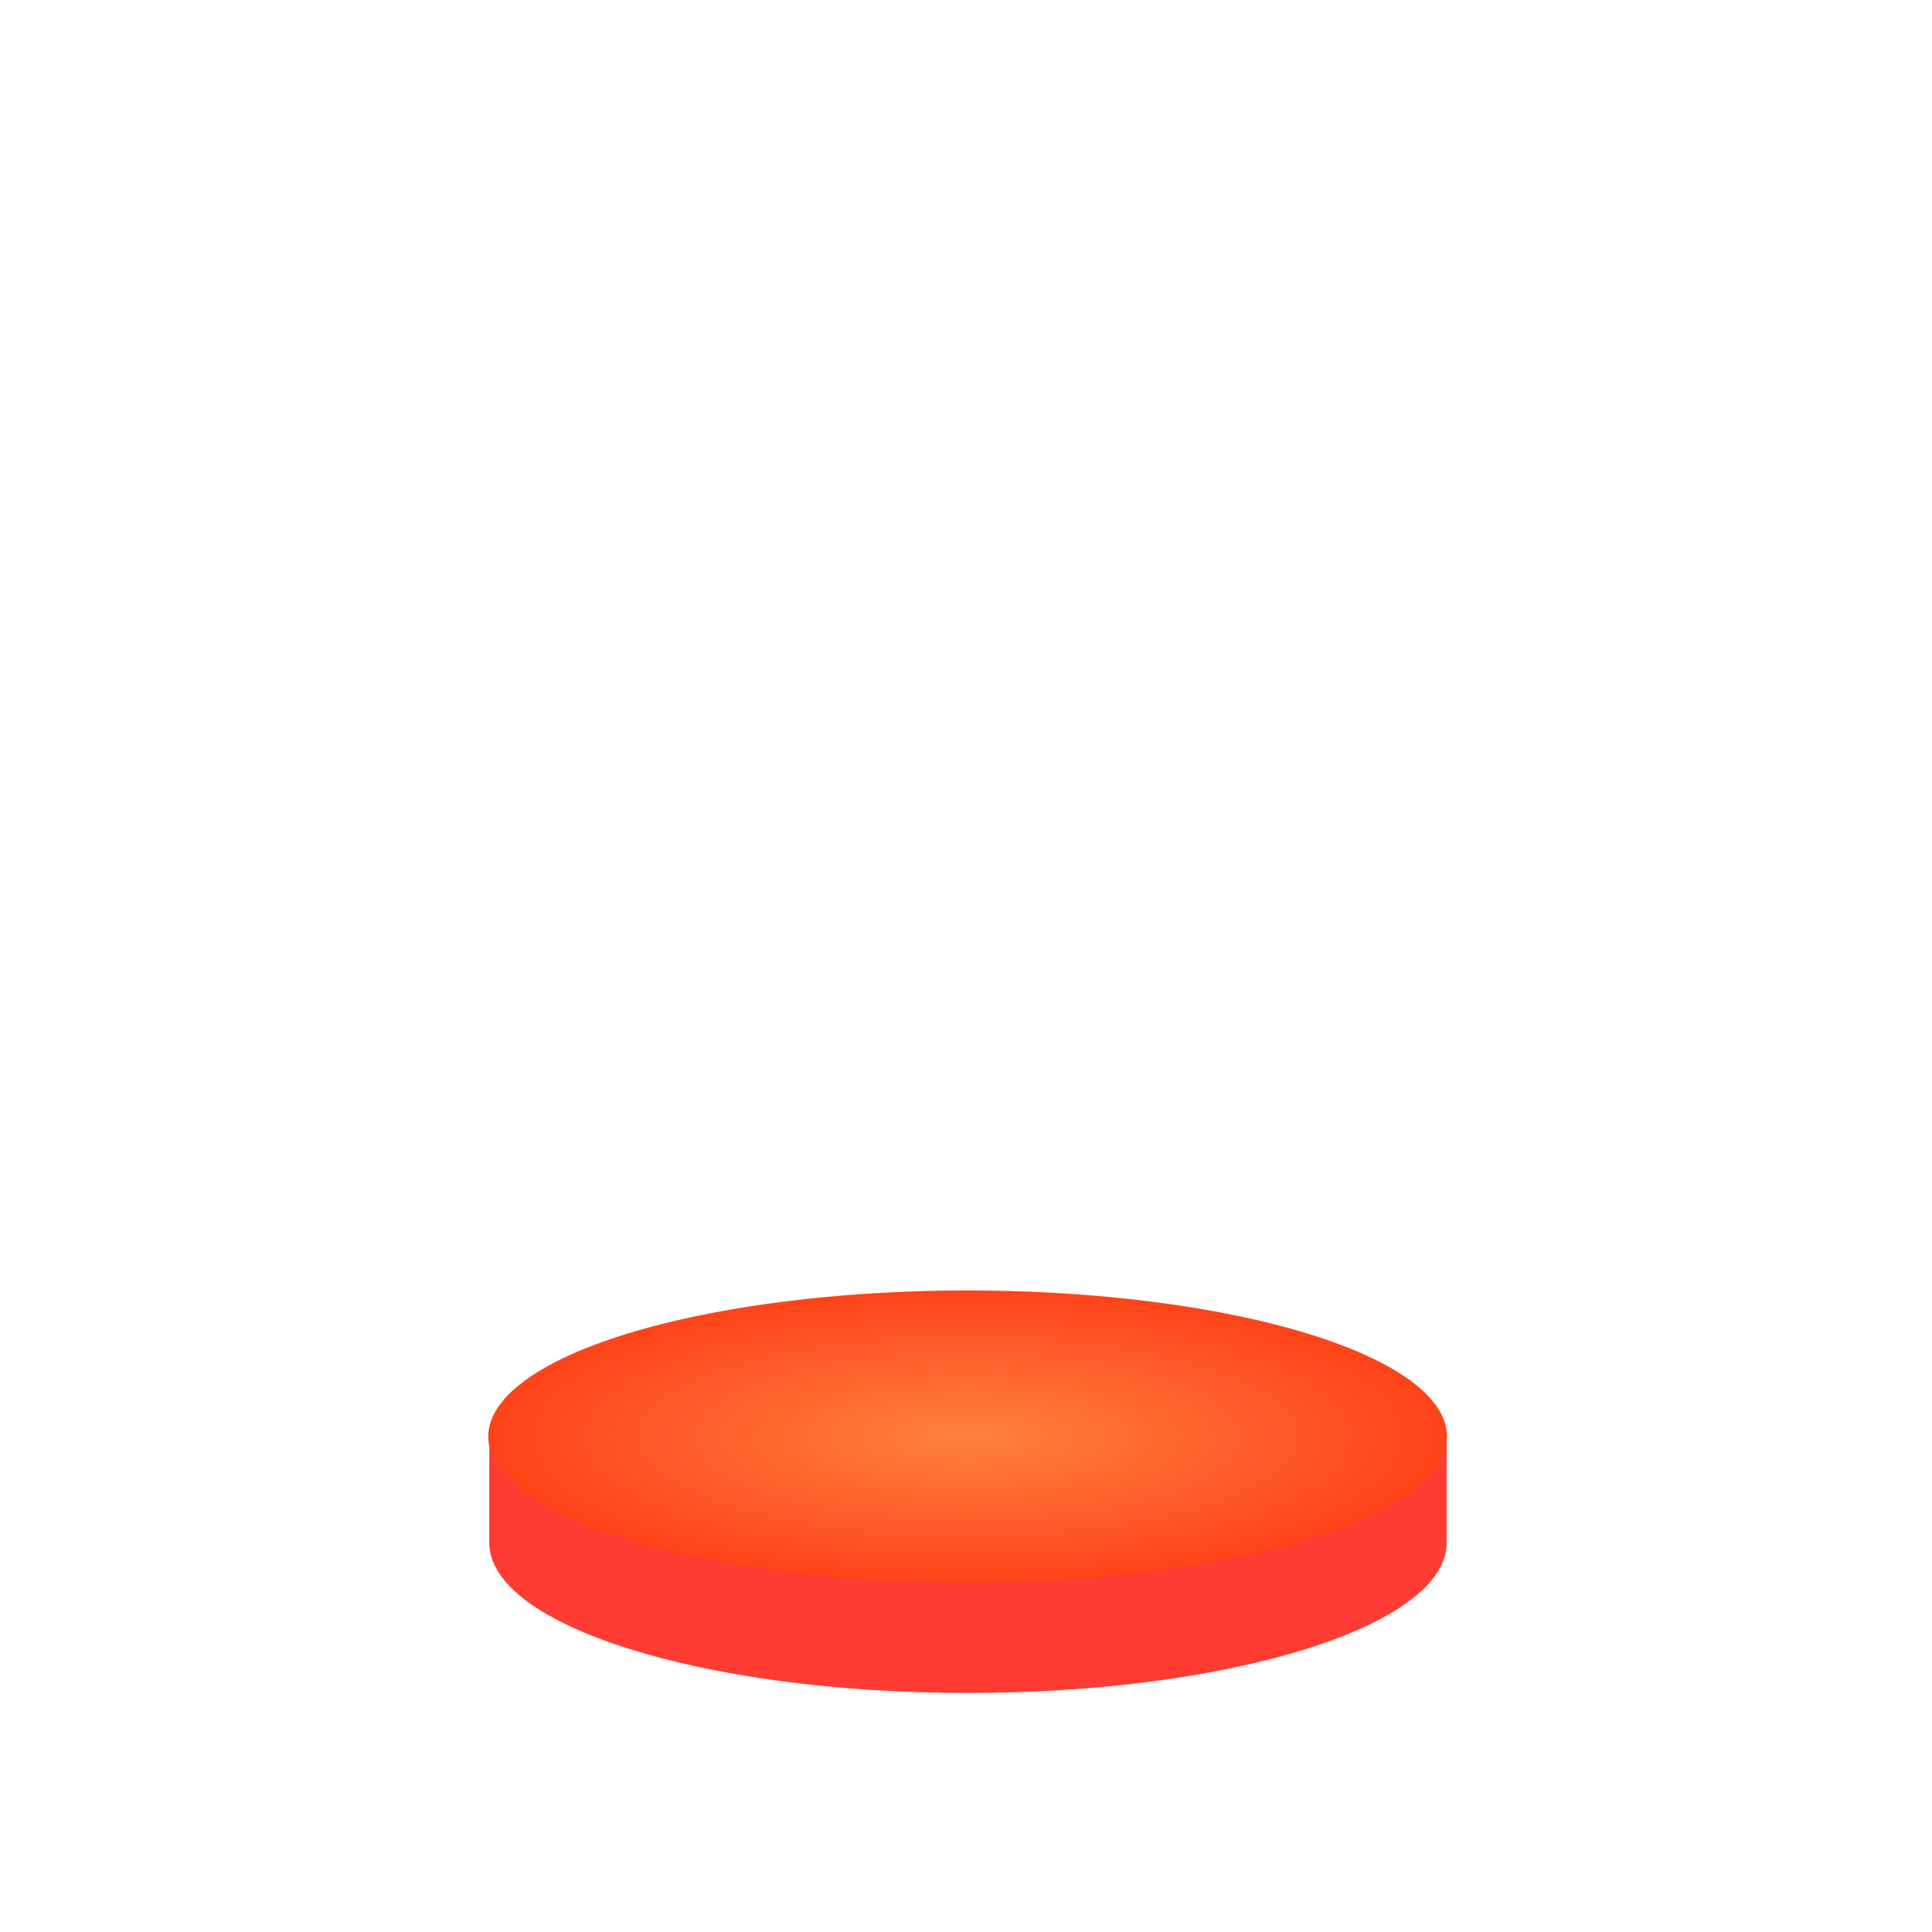 <?xml version="1.0" encoding="UTF-8" standalone="no"?>
<!-- Created with Inkscape (http://www.inkscape.org/) -->
<svg
   xmlns:dc="http://purl.org/dc/elements/1.1/"
   xmlns:cc="http://creativecommons.org/ns#"
   xmlns:rdf="http://www.w3.org/1999/02/22-rdf-syntax-ns#"
   xmlns:svg="http://www.w3.org/2000/svg"
   xmlns="http://www.w3.org/2000/svg"
   xmlns:xlink="http://www.w3.org/1999/xlink"
   xmlns:sodipodi="http://sodipodi.sourceforge.net/DTD/sodipodi-0.dtd"
   xmlns:inkscape="http://www.inkscape.org/namespaces/inkscape"
   width="128"
   height="128"
   id="svg2840"
   sodipodi:version="0.32"
   inkscape:version="0.46"
   version="1.0"
   sodipodi:docname="battery1.svg"
   inkscape:output_extension="org.inkscape.output.svg.inkscape">
  <defs
     id="defs2842">
    <linearGradient
       id="linearGradient3882">
      <stop
         id="stop3884"
         offset="0"
         style="stop-color:#ff823f;stop-opacity:1;" />
      <stop
         id="stop3886"
         offset="1"
         style="stop-color:#ff4319;stop-opacity:1;" />
    </linearGradient>
    <radialGradient
       inkscape:collect="always"
       xlink:href="#linearGradient3882"
       id="radialGradient10772"
       gradientUnits="userSpaceOnUse"
       gradientTransform="matrix(1,0,0,0.314,0,12.839)"
       cx="-9.286"
       cy="18.714"
       fx="-9.286"
       fy="18.714"
       r="30.714" />
    <inkscape:perspective
       sodipodi:type="inkscape:persp3d"
       inkscape:vp_x="0 : 526.18109 : 1"
       inkscape:vp_y="0 : 1000 : 0"
       inkscape:vp_z="744.09448 : 526.18109 : 1"
       inkscape:persp3d-origin="372.04724 : 350.78739 : 1"
       id="perspective2848" />
  </defs>
  <sodipodi:namedview
     id="base"
     pagecolor="#ffffff"
     bordercolor="#666666"
     borderopacity="1.0"
     inkscape:pageopacity="0.0"
     inkscape:pageshadow="2"
     inkscape:zoom="0.35"
     inkscape:cx="375"
     inkscape:cy="520"
     inkscape:document-units="px"
     inkscape:current-layer="layer1"
     showgrid="false"
     inkscape:window-width="1186"
     inkscape:window-height="716"
     inkscape:window-x="0"
     inkscape:window-y="308" />
  <g
     inkscape:label="Calque 1"
     inkscape:groupmode="layer"
     id="layer1">
    <g
       id="g10768"
       transform="translate(-8.4090986e-2,-141.117)">
      <path
         sodipodi:nodetypes="cscccc"
         id="path7082"
         d="M 95.929,243.331 C 95.929,248.824 81.69,253.282 64.195,253.282 C 46.699,253.282 32.5,248.824 32.5,243.331 L 32.5,236.242 L 95.929,236.191 L 95.929,243.331 z"
         style="opacity:0.871;fill:#ff1f15;fill-opacity:1;stroke:none;stroke-width:0.6;stroke-linecap:round;stroke-linejoin:miter;stroke-miterlimit:4;stroke-dashoffset:0;stroke-opacity:1" />
      <path
         transform="matrix(1.034,0,0,1.004,73.793,217.507)"
         d="M 21.429,18.714 A 30.714,9.643 0 1 1 -40,18.714 A 30.714,9.643 0 1 1 21.429,18.714 z"
         sodipodi:ry="9.6428576"
         sodipodi:rx="30.714285"
         sodipodi:cy="18.714285"
         sodipodi:cx="-9.2857141"
         id="path7084"
         style="fill:url(#radialGradient10772);fill-opacity:1;stroke:none;stroke-width:0.6;stroke-linecap:round;stroke-linejoin:miter;stroke-miterlimit:4;stroke-dasharray:none;stroke-dashoffset:0;stroke-opacity:1"
         sodipodi:type="arc" />
    </g>
  </g>
</svg>
